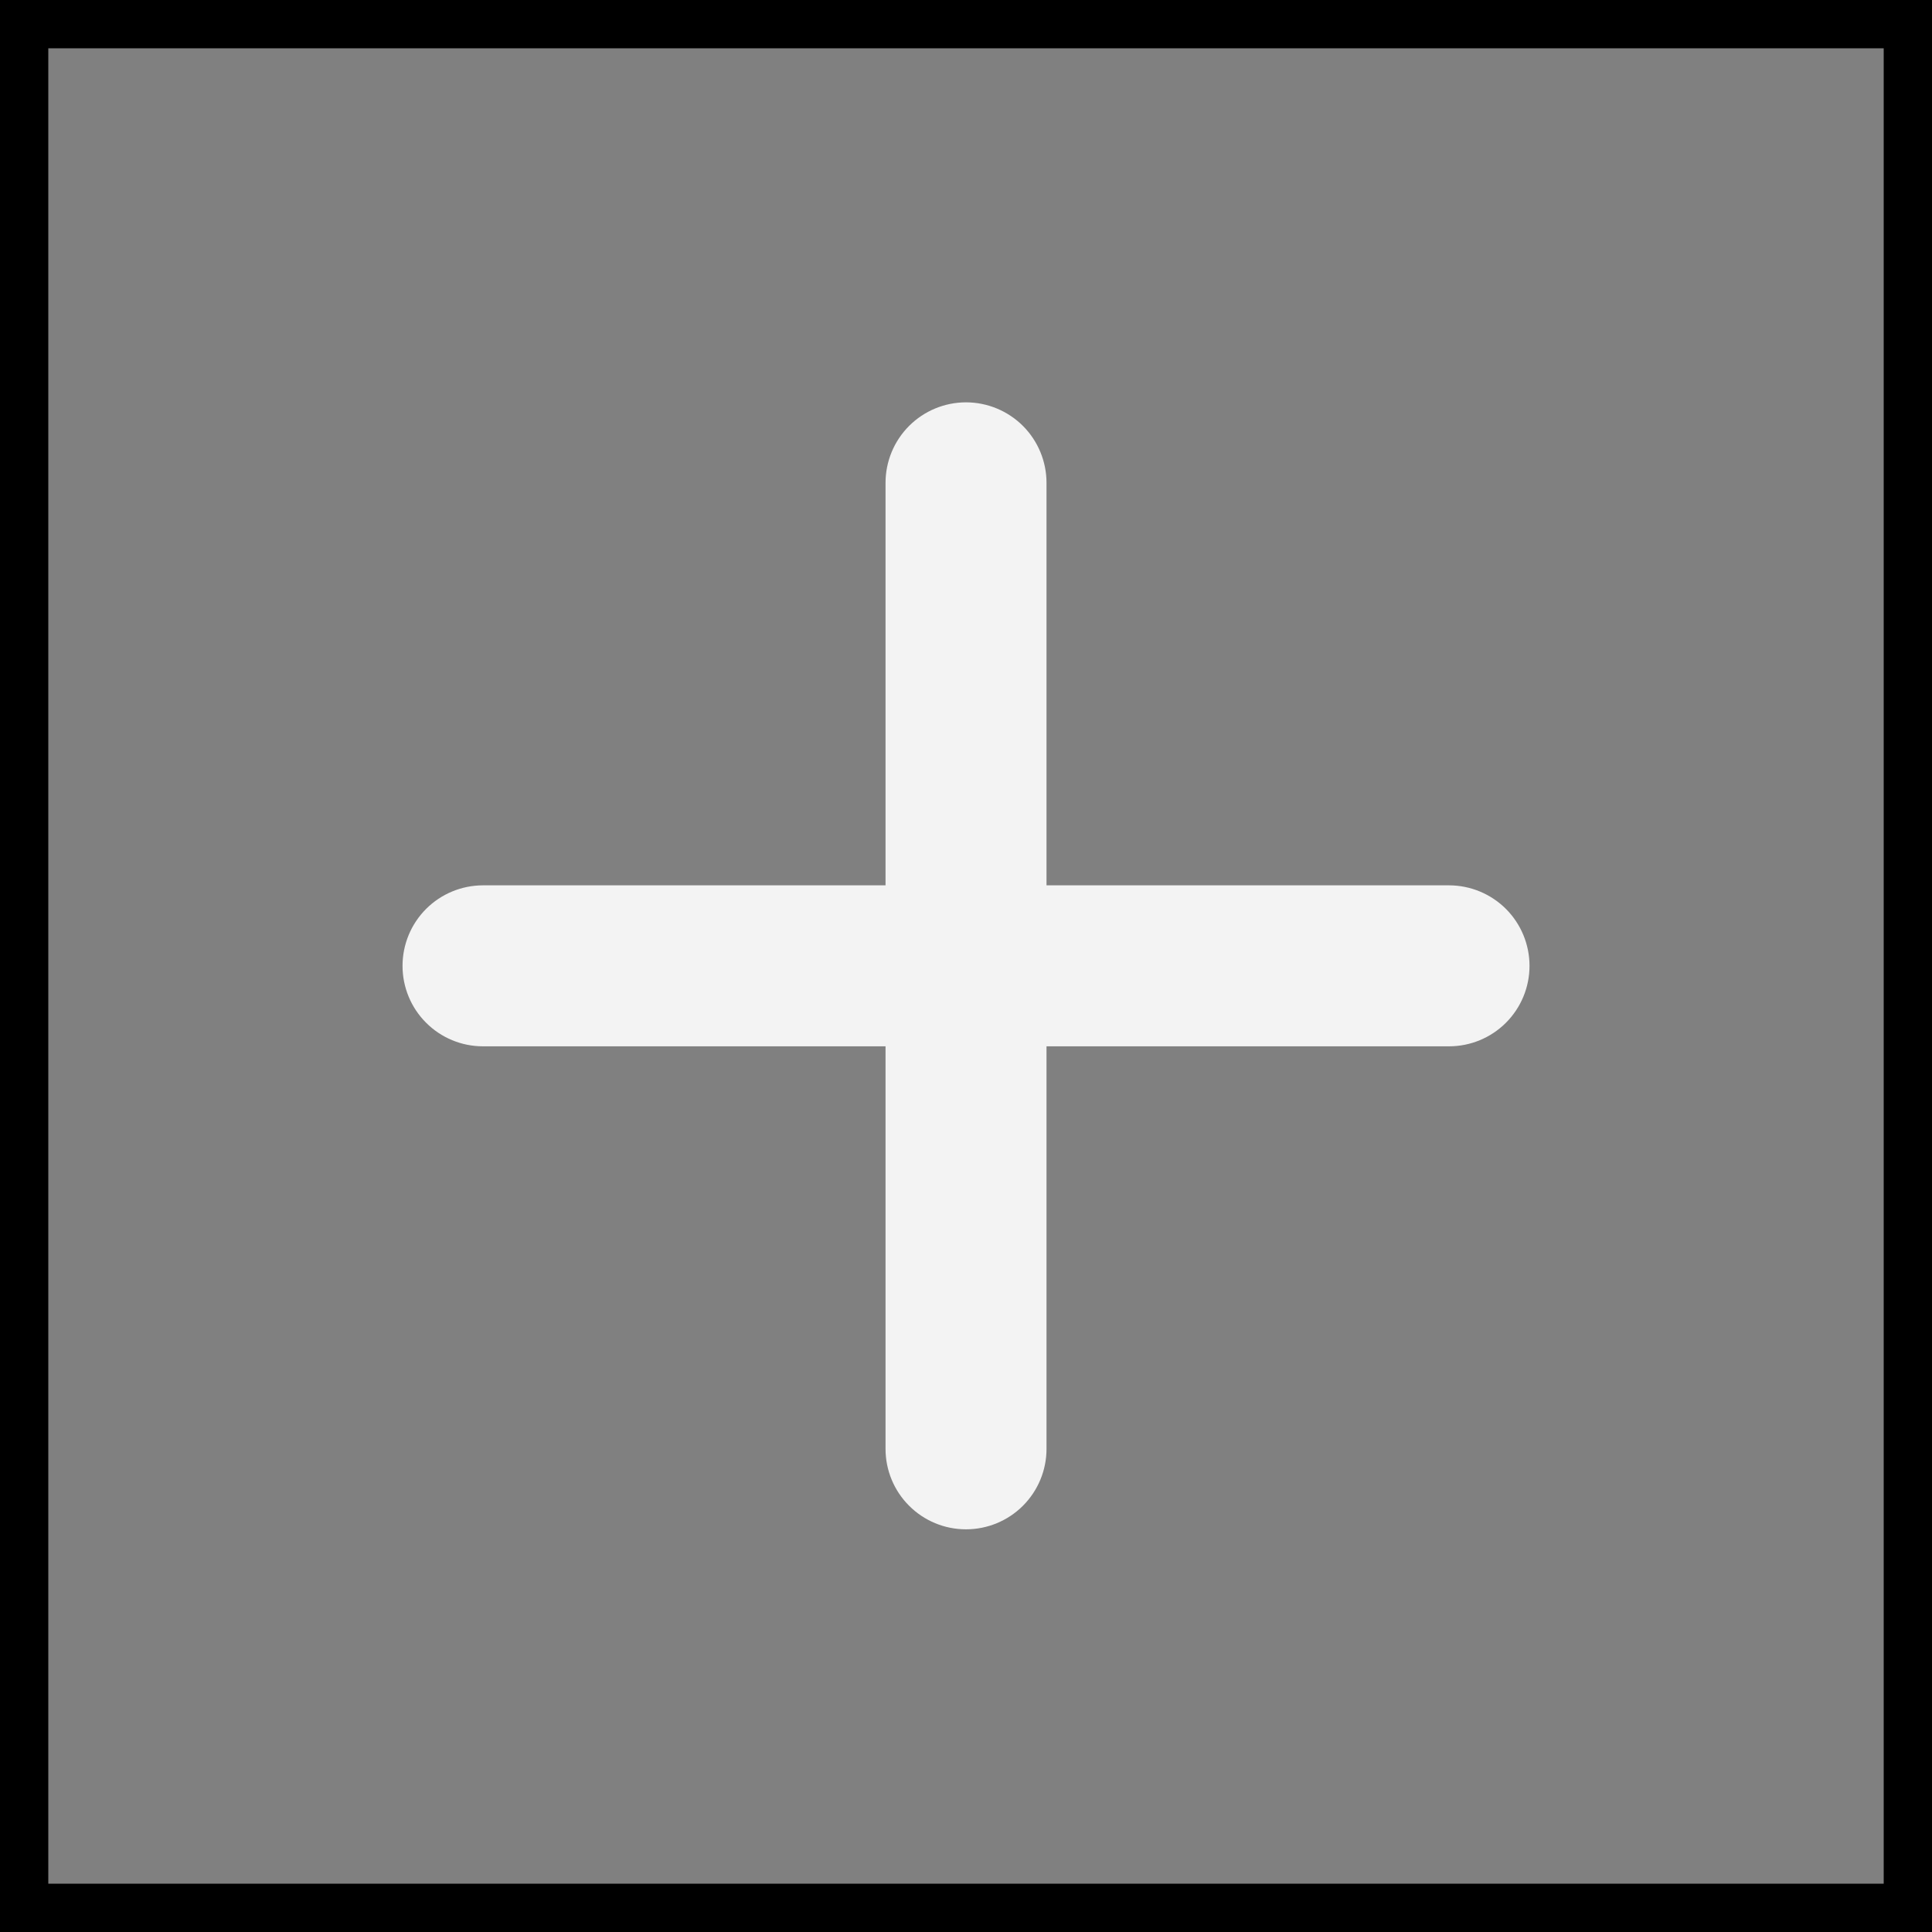 <svg width="40" height="40" viewBox="0 0 40 40" fill="none" xmlns="http://www.w3.org/2000/svg">
<rect x="0" y="0" width="40" height="40" fill="#808080" stroke="none"/>
<path d="M30 21.663H21.667V29.997C21.667 30.439 21.491 30.863 21.179 31.175C20.866 31.488 20.442 31.663 20 31.663C19.558 31.663 19.134 31.488 18.822 31.175C18.509 30.863 18.334 30.439 18.334 29.997V21.663H10C9.558 21.663 9.134 21.488 8.822 21.175C8.509 20.863 8.334 20.439 8.334 19.997C8.334 19.555 8.509 19.131 8.822 18.818C9.134 18.506 9.558 18.33 10 18.33H18.334V9.997C18.334 9.555 18.509 9.131 18.822 8.818C19.134 8.506 19.558 8.33 20 8.33C20.442 8.33 20.866 8.506 21.179 8.818C21.491 9.131 21.667 9.555 21.667 9.997V18.33H30C30.442 18.33 30.866 18.506 31.179 18.818C31.491 19.131 31.667 19.555 31.667 19.997C31.667 20.439 31.491 20.863 31.179 21.175C30.866 21.488 30.442 21.663 30 21.663Z" fill="white" fill-opacity="0.9"/>
<rect x="0.5" y="0.5" width="39" height="39" stroke="black"/>
</svg>
